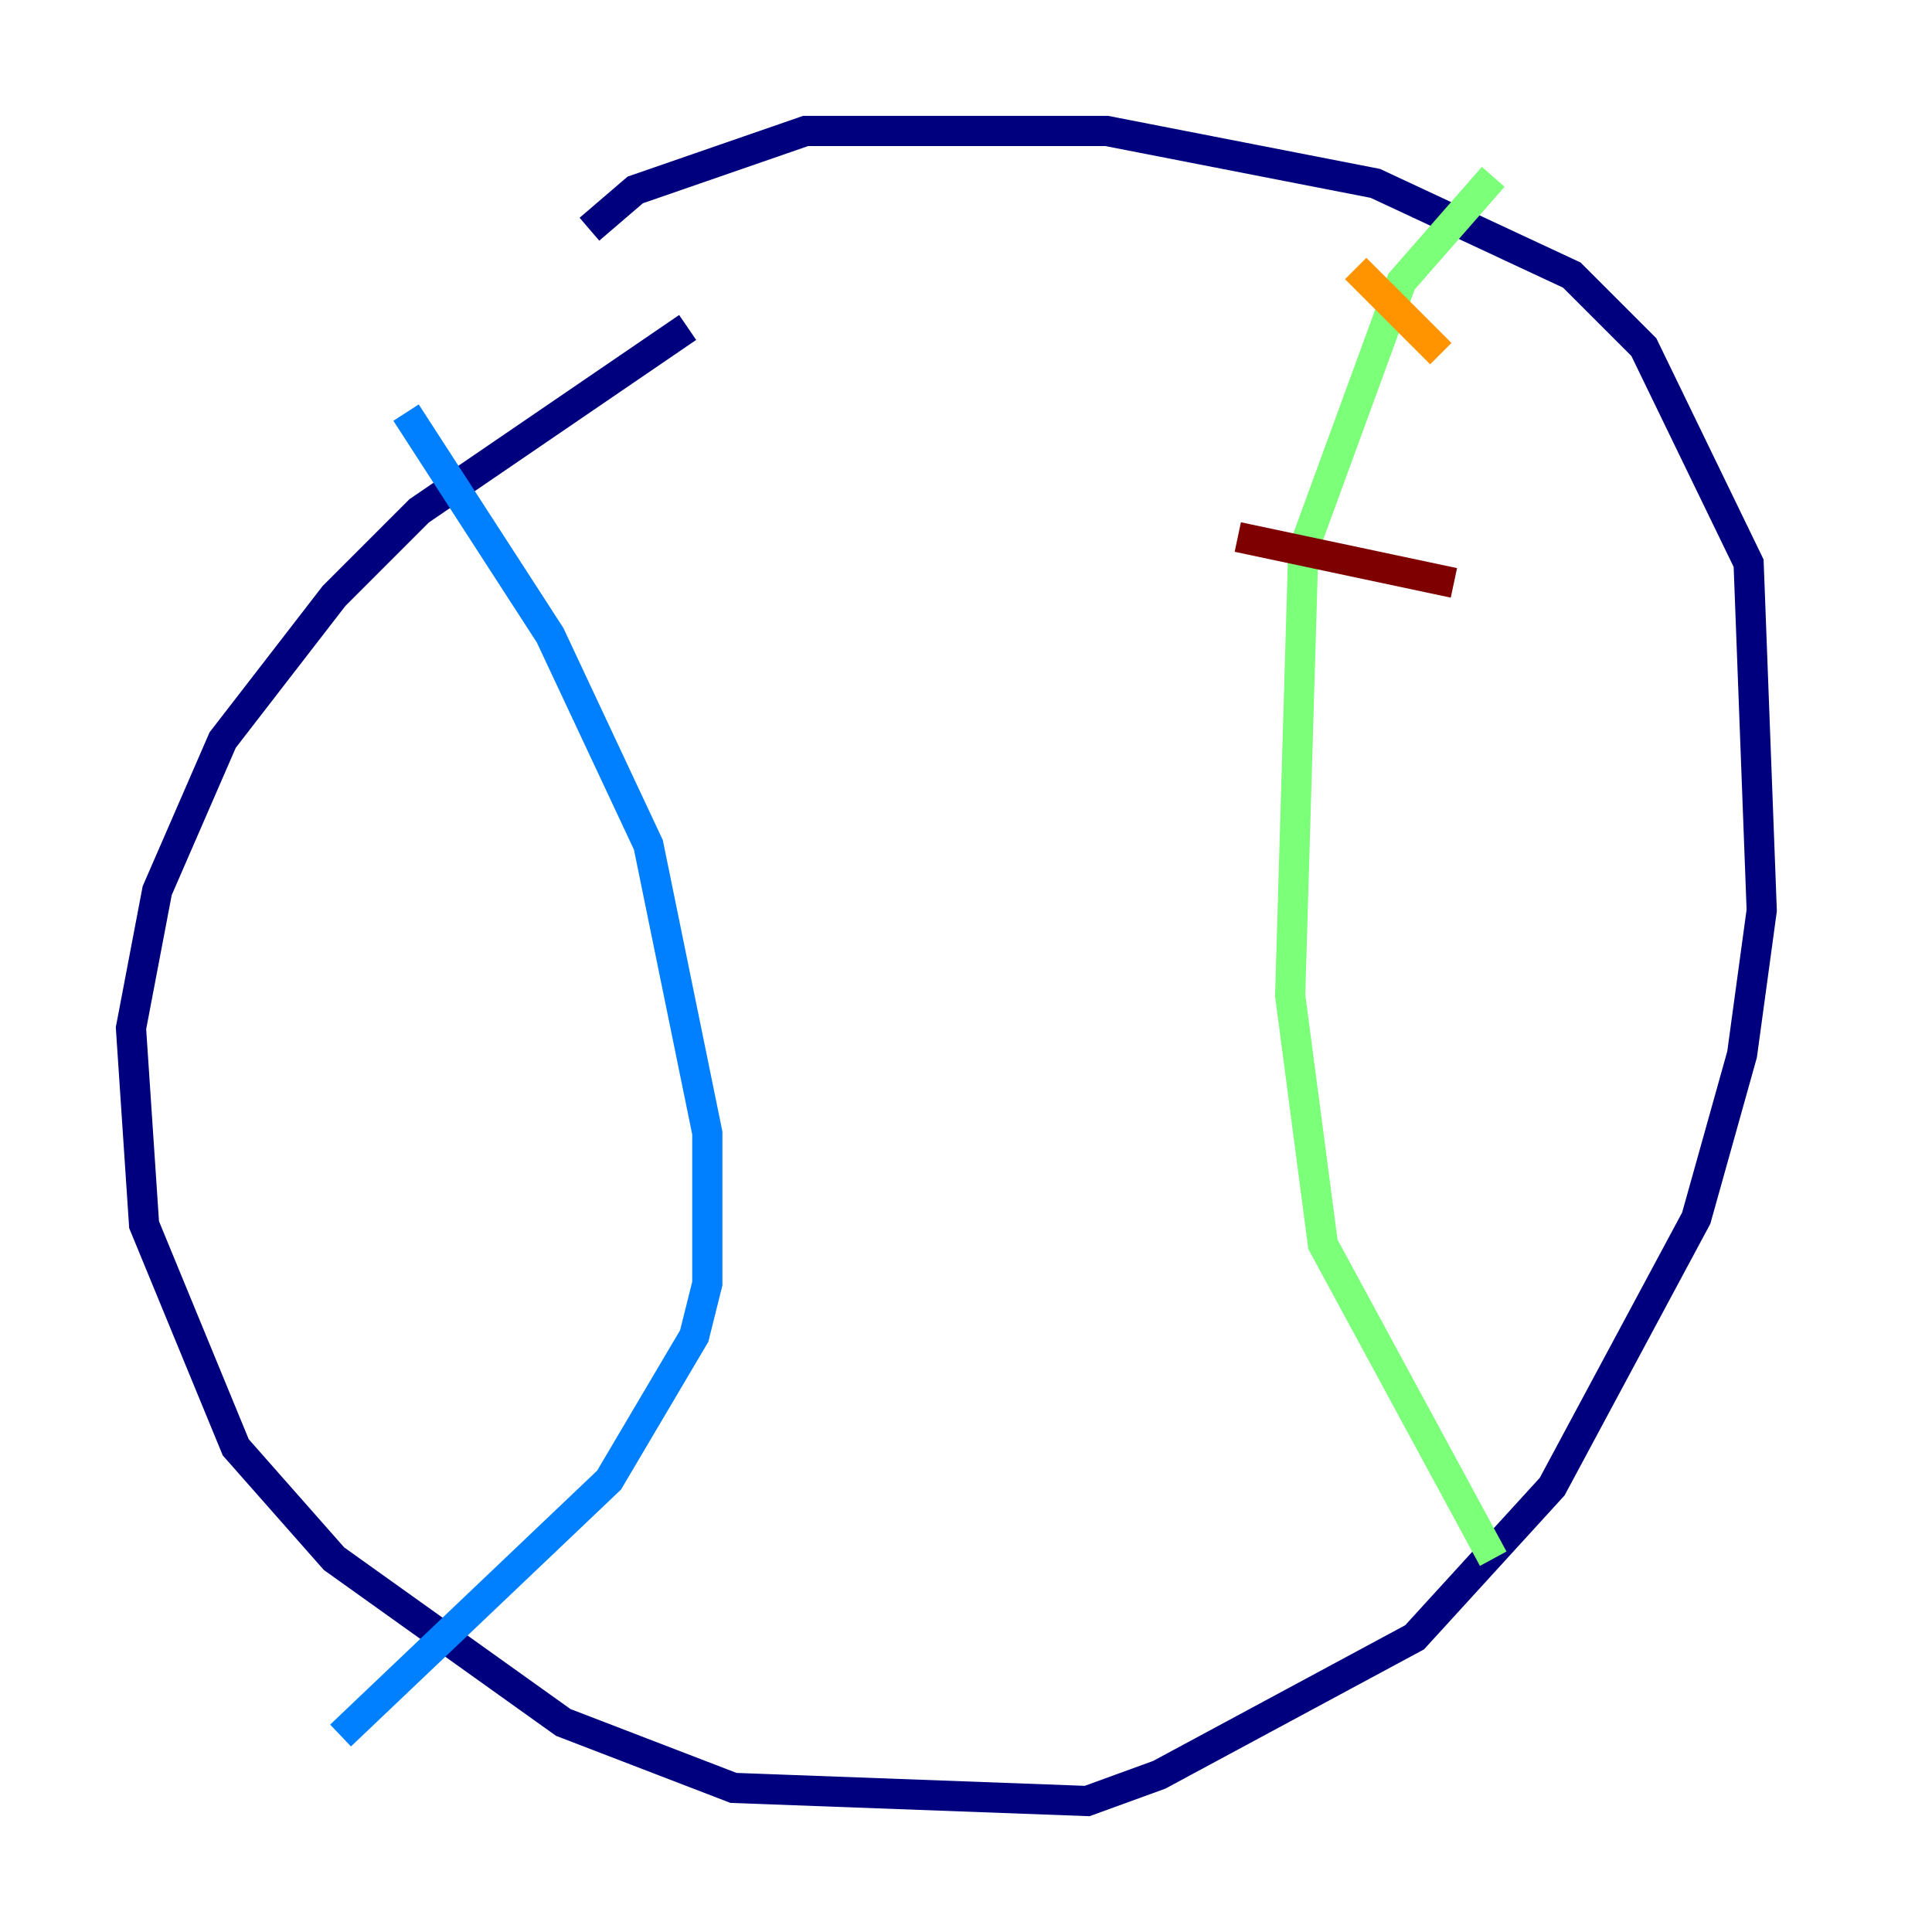 <?xml version="1.0" encoding="utf-8" ?>
<svg baseProfile="tiny" height="128" version="1.2" viewBox="0,0,128,128" width="128" xmlns="http://www.w3.org/2000/svg" xmlns:ev="http://www.w3.org/2001/xml-events" xmlns:xlink="http://www.w3.org/1999/xlink"><defs /><polyline fill="none" points="45.559,21.695 27.77,33.844 22.129,39.485 14.752,49.031 10.414,59.01 8.678,68.122 9.546,81.139 15.62,95.891 22.129,103.268 37.315,114.115 48.597,118.454 72.027,119.322 76.8,117.586 93.722,108.475 102.834,98.495 112.38,80.705 115.417,69.858 116.719,60.312 115.851,37.315 108.909,22.997 104.136,18.224 91.119,12.149 73.329,8.678 53.37,8.678 42.088,12.583 39.051,15.186" stroke="#00007f" stroke-width="2" /><polyline fill="none" points="26.902,27.336 36.447,42.088 42.956,55.973 46.861,75.064 46.861,85.044 45.993,88.515 40.352,98.061 22.563,114.983" stroke="#0080ff" stroke-width="2" /><polyline fill="none" points="98.929,103.268 87.647,82.441 85.478,65.953 86.346,36.447 92.854,18.658 98.929,11.715" stroke="#7cff79" stroke-width="2" /><polyline fill="none" points="89.817,17.79 95.458,23.43" stroke="#ff9400" stroke-width="2" /><polyline fill="none" points="82.007,35.58 96.325,38.617" stroke="#7f0000" stroke-width="2" /></svg>